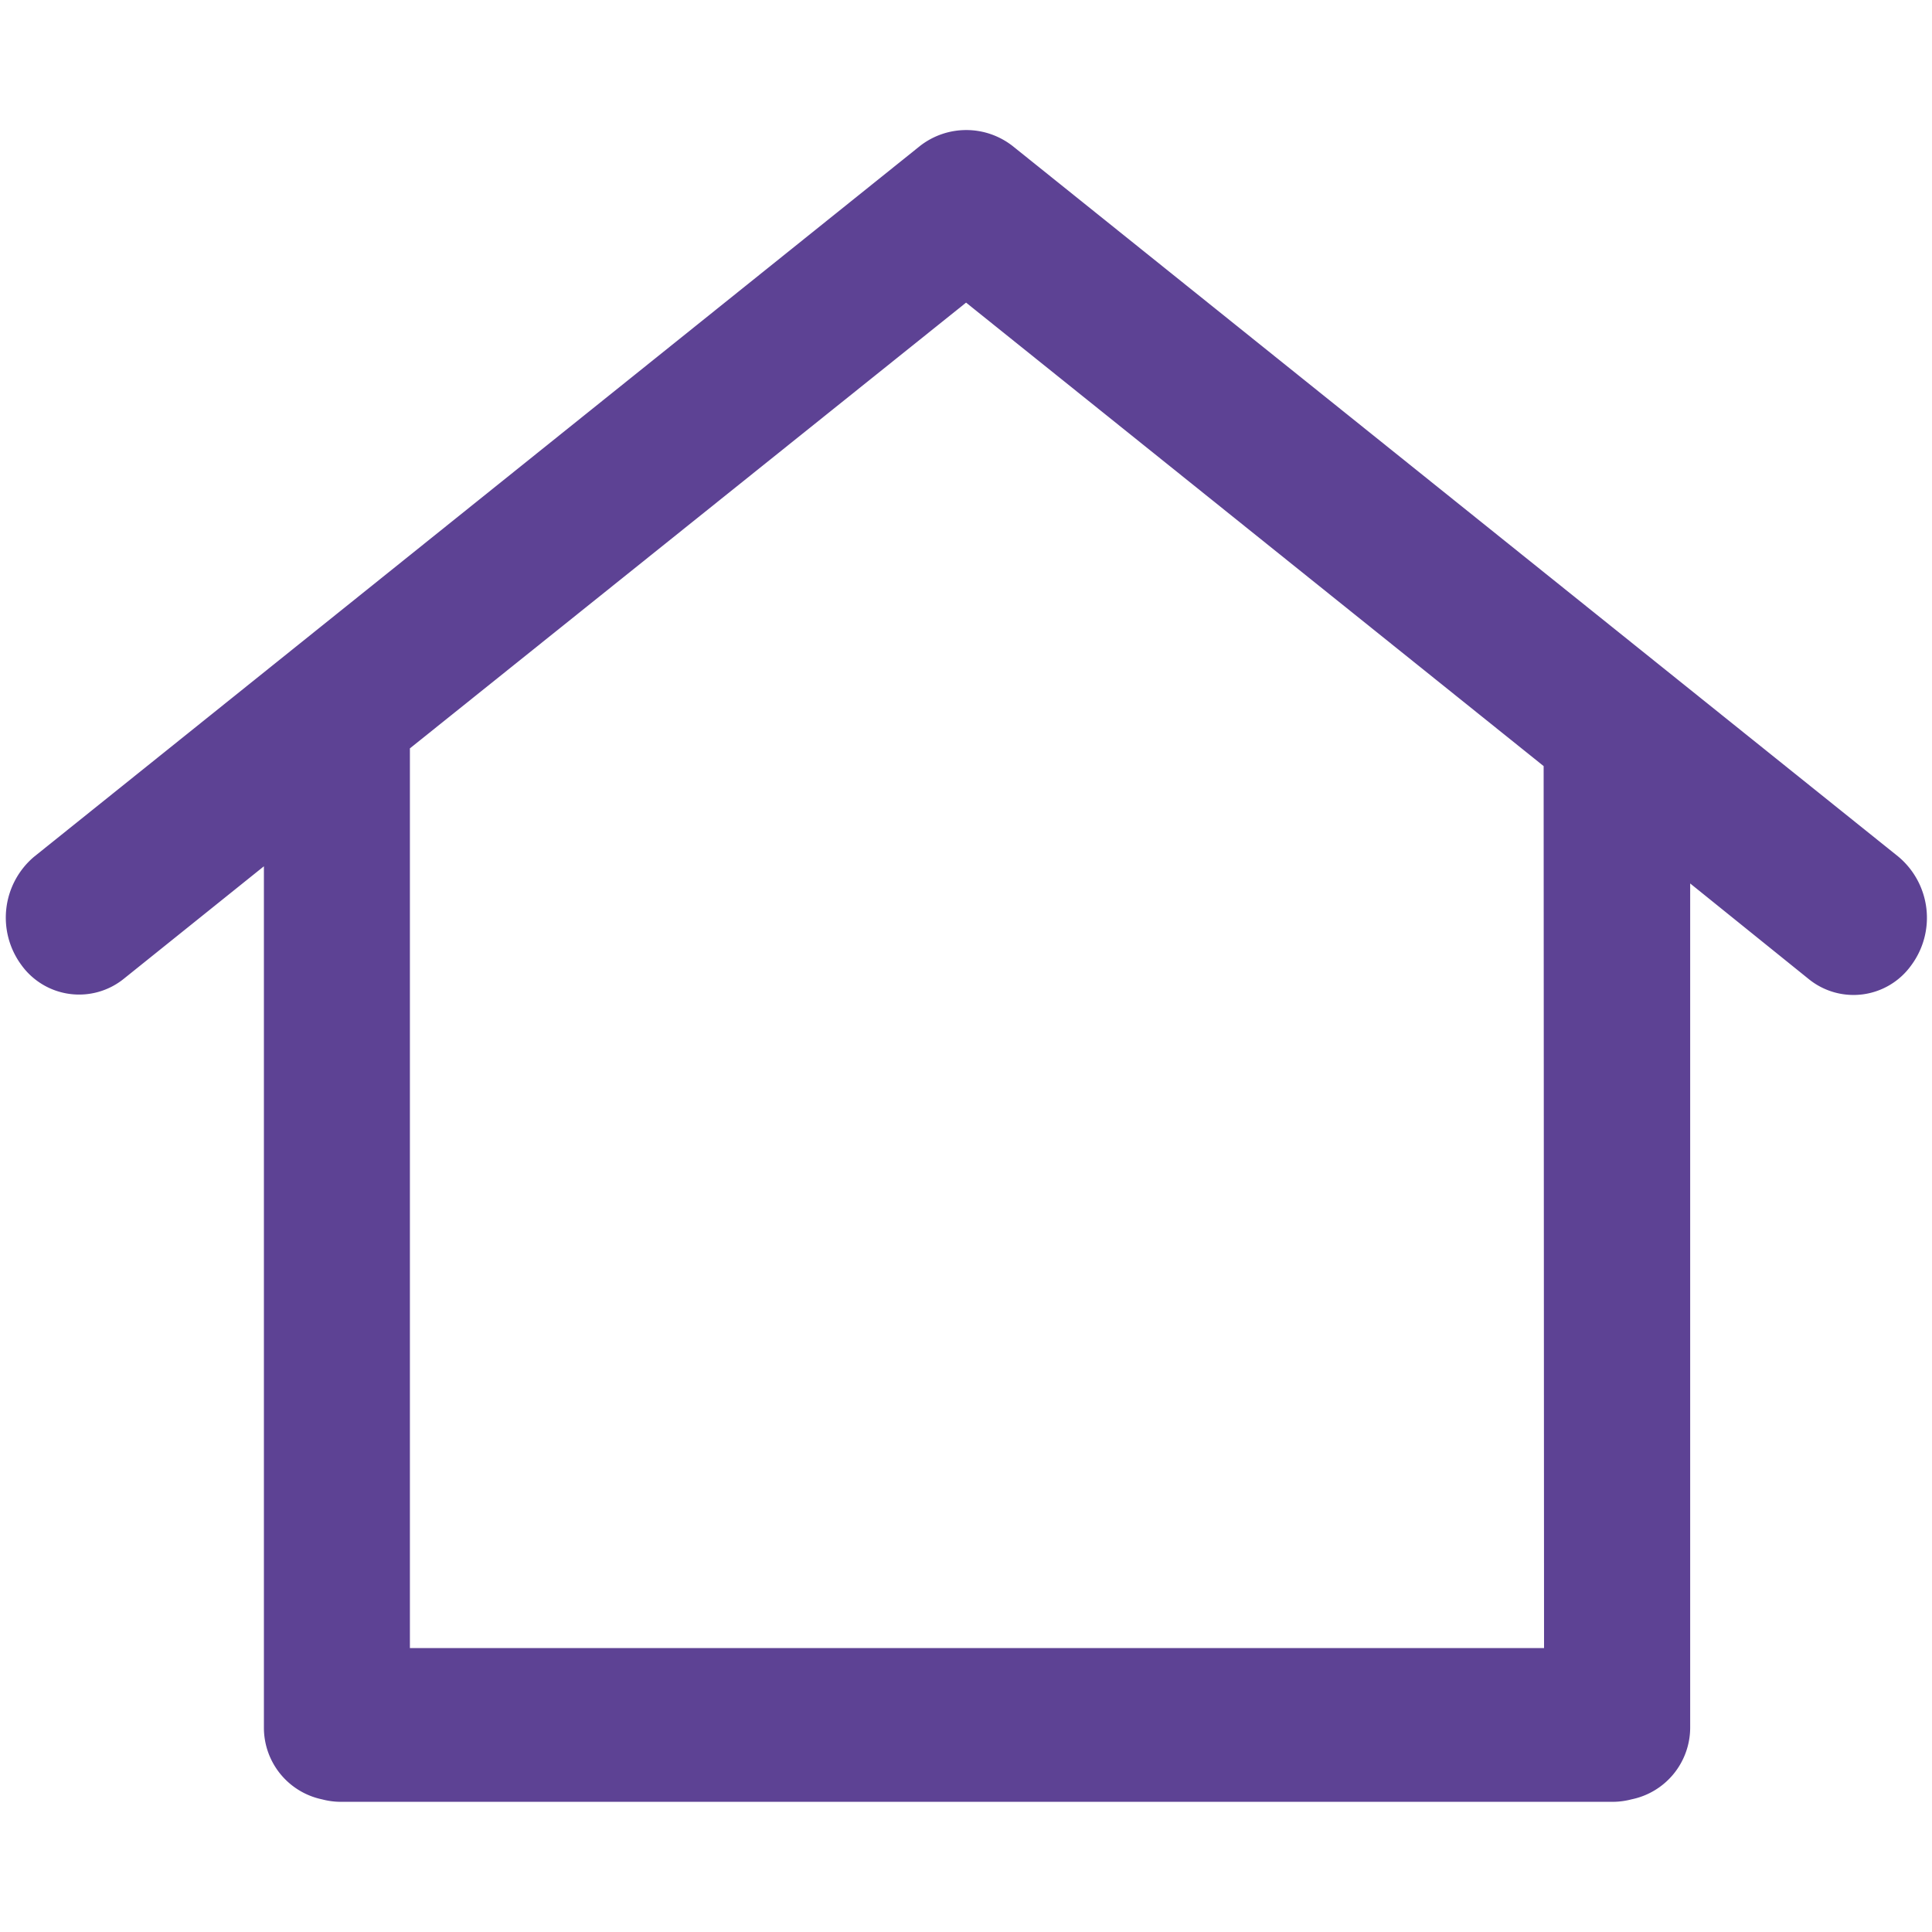 <svg id="Capa_1" data-name="Capa 1" xmlns="http://www.w3.org/2000/svg" viewBox="0 0 141.73 141.73"><defs><style>.cls-1{fill:#5d4294;}</style></defs><title>Icono_</title><path class="cls-1" d="M139.27,62.85l-65-52.15a5.52,5.52,0,0,0-6.77,0l-65,52.15a5.85,5.85,0,0,0-.94,7.93,5.22,5.22,0,0,0,7.55,1l10.25-8.23v63h0v.2A5.37,5.37,0,0,0,23.63,132a5.41,5.41,0,0,0,1.34.18h93.37a5.48,5.48,0,0,0,1.34-.18,5.38,5.38,0,0,0,4.31-5.27v-.2h0V64.81l8.68,7a5.21,5.21,0,0,0,7.54-1A5.85,5.85,0,0,0,139.27,62.85Zm-26,58.05H30.07v-66L70.87,22.2l42.37,34Z"/></svg>